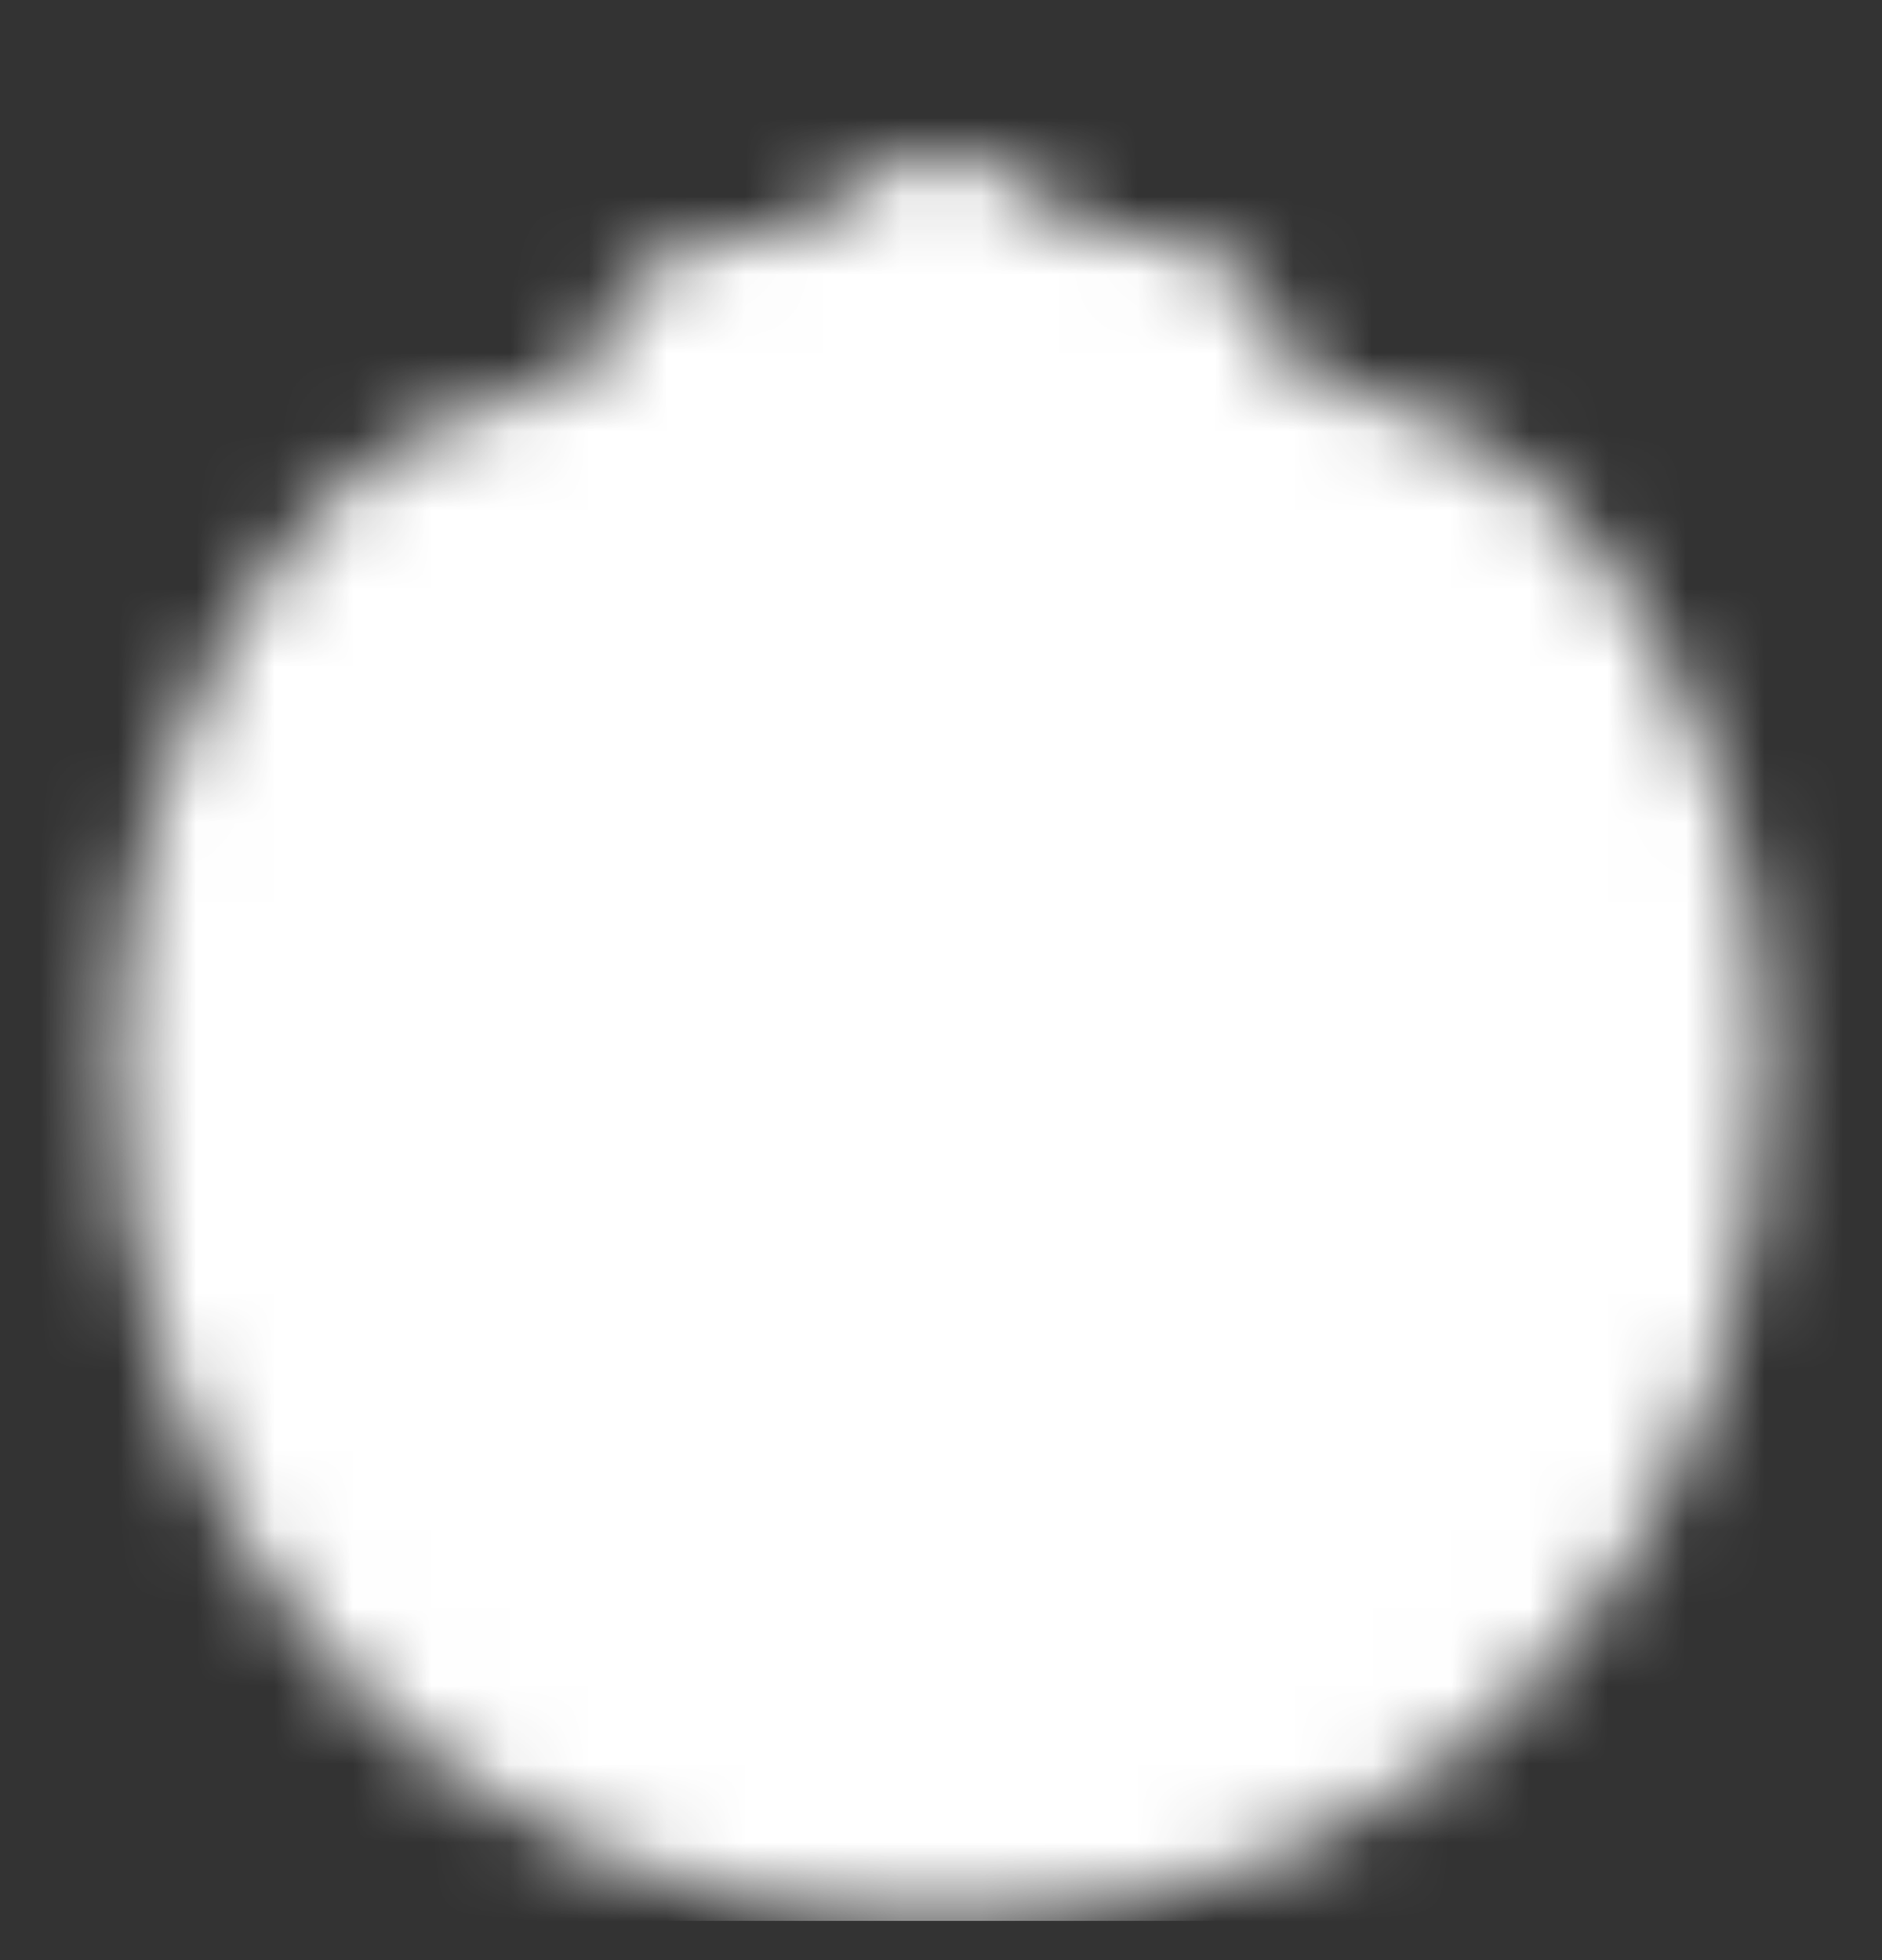 <svg width="24" height="25" viewBox="0 0 24 25" fill="none" xmlns="http://www.w3.org/2000/svg">
<rect x="0" y="0" width="24" height="25" fill="#333333" stroke="none"/>
<mask id="mask0_859_3708" style="mask-type:luminance" maskUnits="userSpaceOnUse" x="1" y="2" width="22" height="23">
<path d="M20.5 13.5C20.5 18.47 17.5 22.5 12 22.5C6.5 22.5 3.5 18.47 3.5 13.5C3.5 11.66 4.052 9.949 5 8.523C6.612 6.098 8.87 7 12 7C15.13 7 17.387 6.098 19 8.523C19.948 9.948 20.5 11.66 20.5 13.5Z" fill="white" stroke="white" stroke-width="4" stroke-linecap="round" stroke-linejoin="round"/>
<path d="M13 7L14.5 5H13L12 4L11 5H9.5L11 7" stroke="white" stroke-width="4" stroke-linecap="round" stroke-linejoin="round"/>
<path d="M9 11.5C9.552 11.5 10 11.052 10 10.5C10 9.948 9.552 9.5 9 9.5C8.448 9.5 8 9.948 8 10.5C8 11.052 8.448 11.5 9 11.5Z" fill="black"/>
<path d="M7.5 15C8.052 15 8.5 14.552 8.5 14C8.5 13.448 8.052 13 7.5 13C6.948 13 6.5 13.448 6.5 14C6.5 14.552 6.948 15 7.5 15Z" fill="black"/>
<path d="M10.5 14C11.052 14 11.5 13.552 11.5 13C11.5 12.448 11.052 12 10.5 12C9.948 12 9.5 12.448 9.5 13C9.5 13.552 9.948 14 10.5 14Z" fill="black"/>
<path d="M9 17.5C9.552 17.5 10 17.052 10 16.5C10 15.948 9.552 15.5 9 15.5C8.448 15.5 8 15.948 8 16.5C8 17.052 8.448 17.5 9 17.5Z" fill="black"/>
</mask>
<g mask="url(#mask0_859_3708)">
<path d="M0 0.5H24V24.5H0V0.5Z" fill="white"/>
</g>
</svg>
